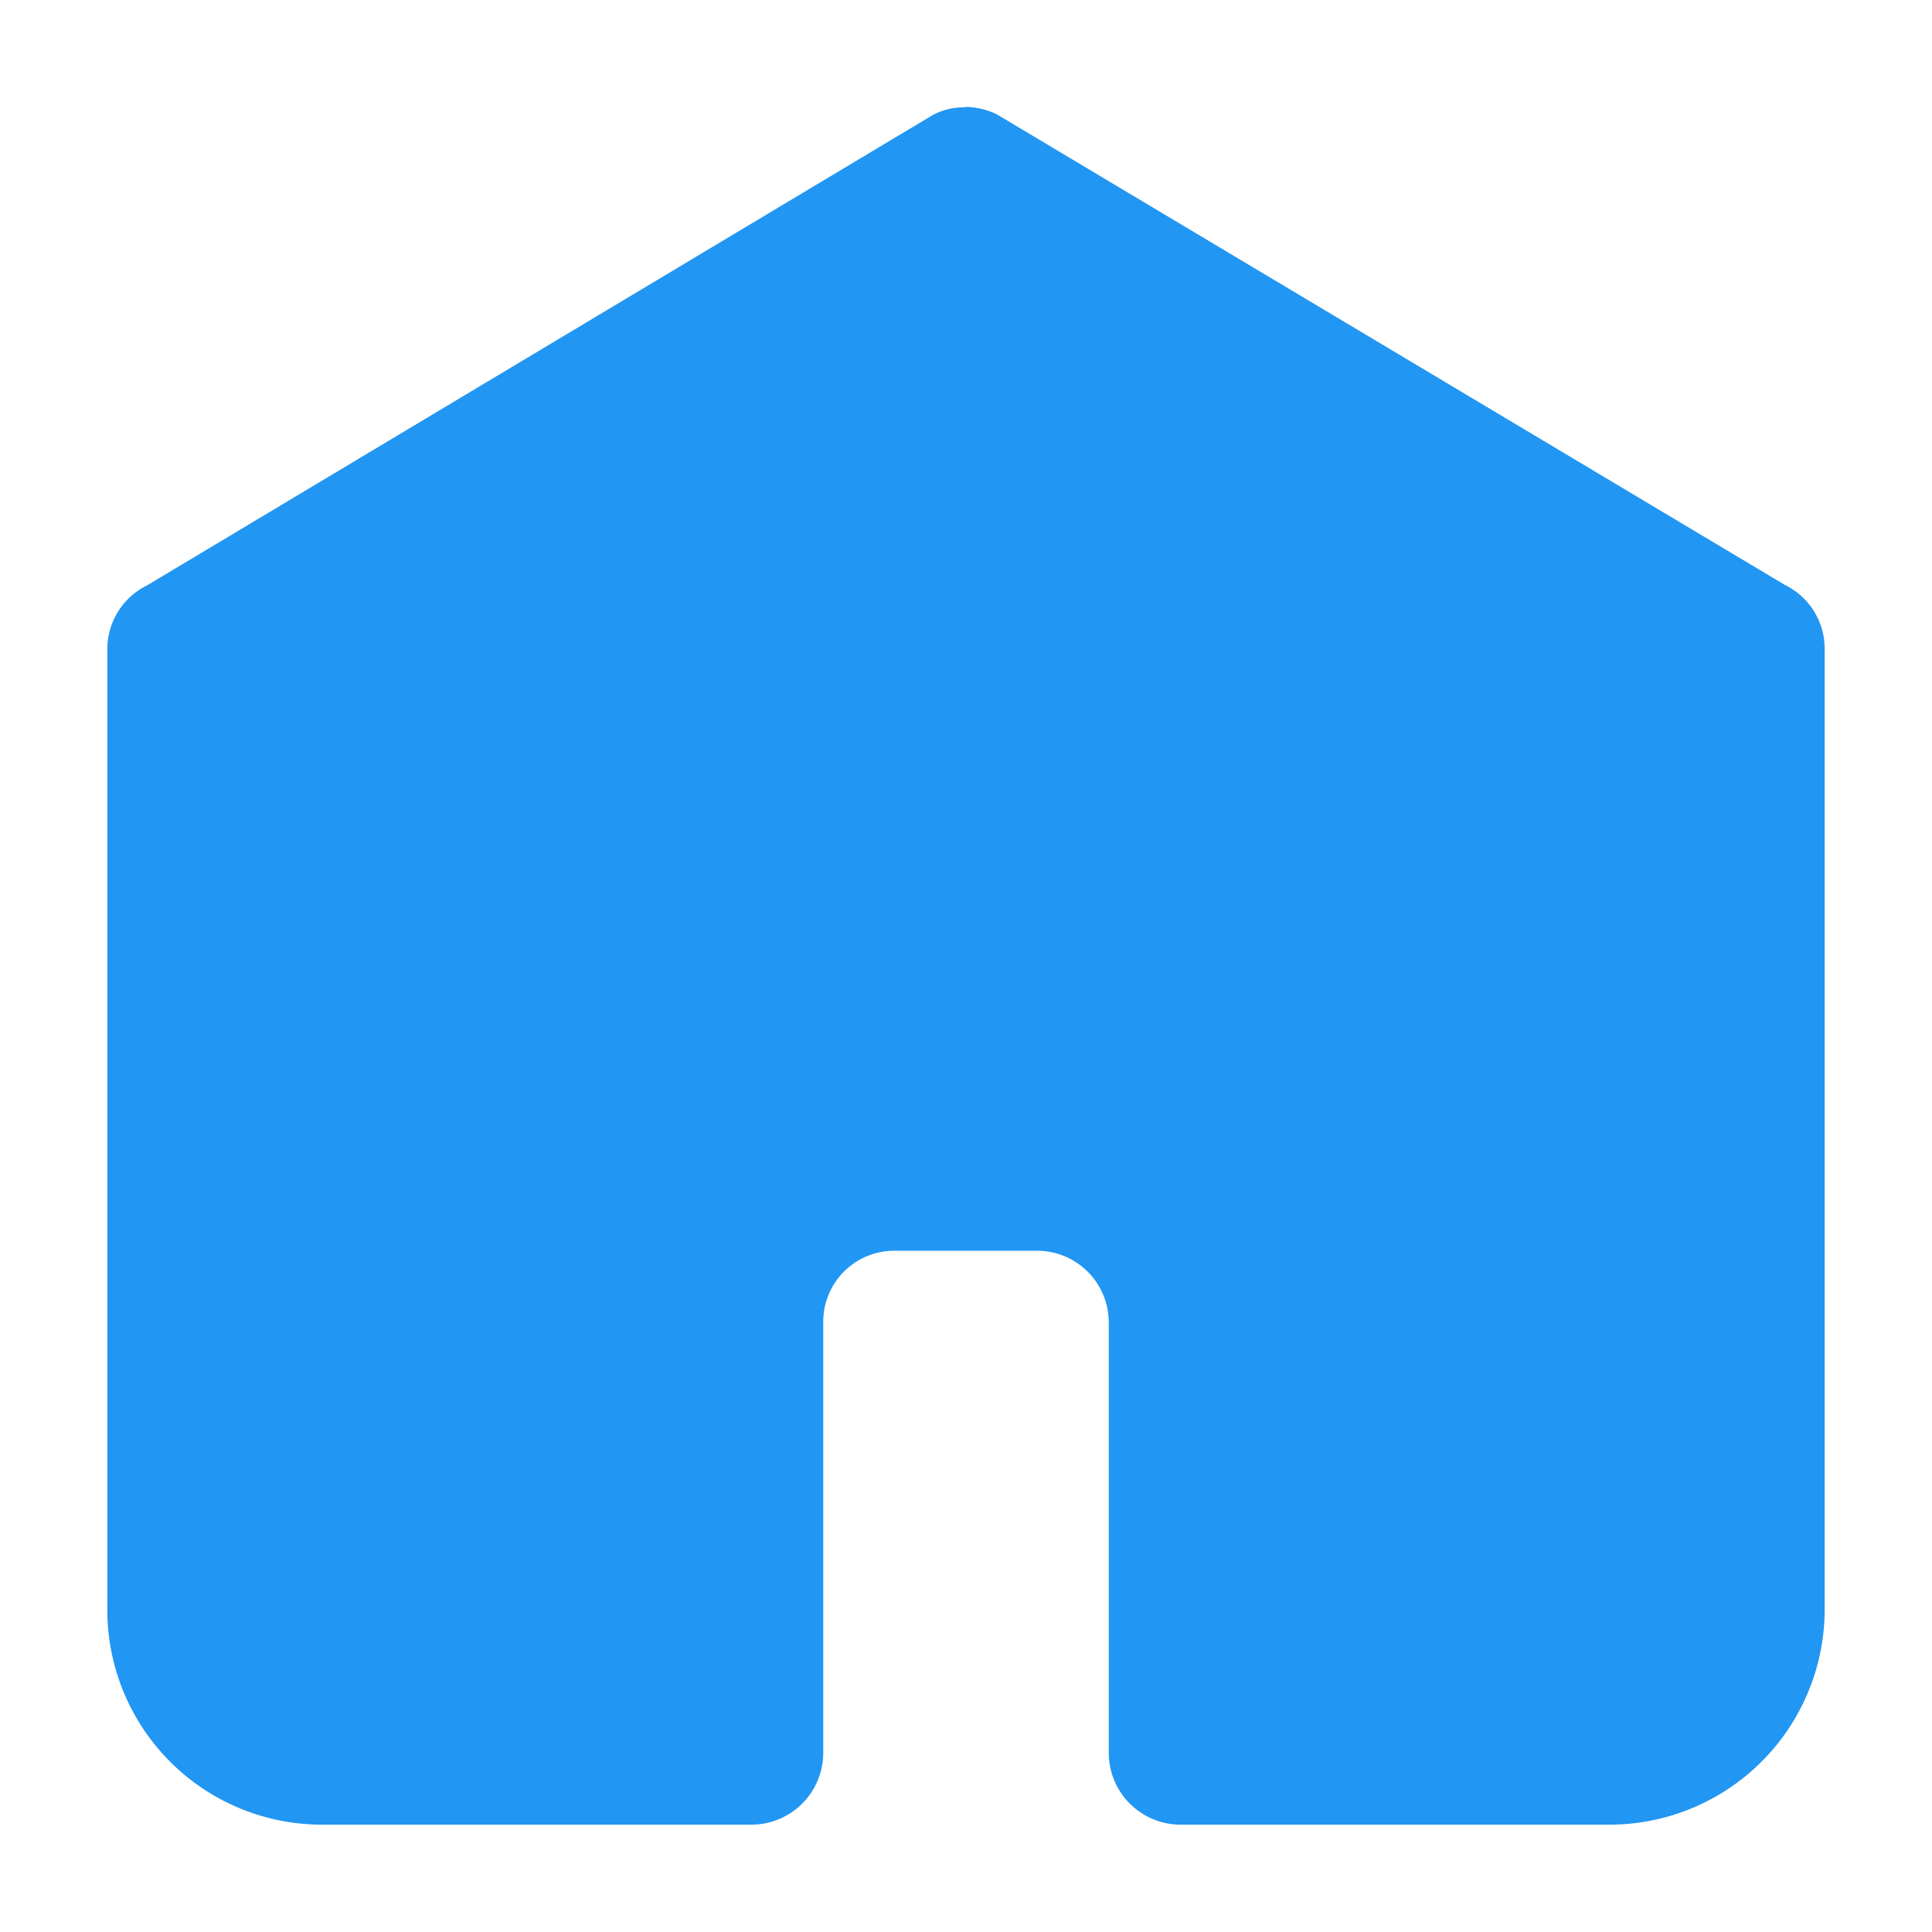 <svg xmlns="http://www.w3.org/2000/svg" width="18" height="18" viewBox="0 0 18 18">
<defs>
    <style>
      .cls-1 {
        fill: #2196f3;
        fill-rule: evenodd;
      }
    </style>
  </defs>
  <path id="home_icon" class="cls-1" d="M1144.99,598a0.616,0.616,0,0,0-.3.072l-7.32,4.382a0.661,0.661,0,0,0-.37.6V612a2,2,0,0,0,2,2h4a0.67,0.67,0,0,0,.67-0.669v-4.009a0.661,0.661,0,0,1,.66-0.669h1.34a0.668,0.668,0,0,1,.66.669v4.009a0.67,0.67,0,0,0,.67.669h4a2.006,2.006,0,0,0,2-2V603.05a0.661,0.661,0,0,0-.37-0.6l-7.34-4.383a0.687,0.687,0,0,0-.3-0.071h0Z" transform="translate(-1136 -597)"/>
</svg>
